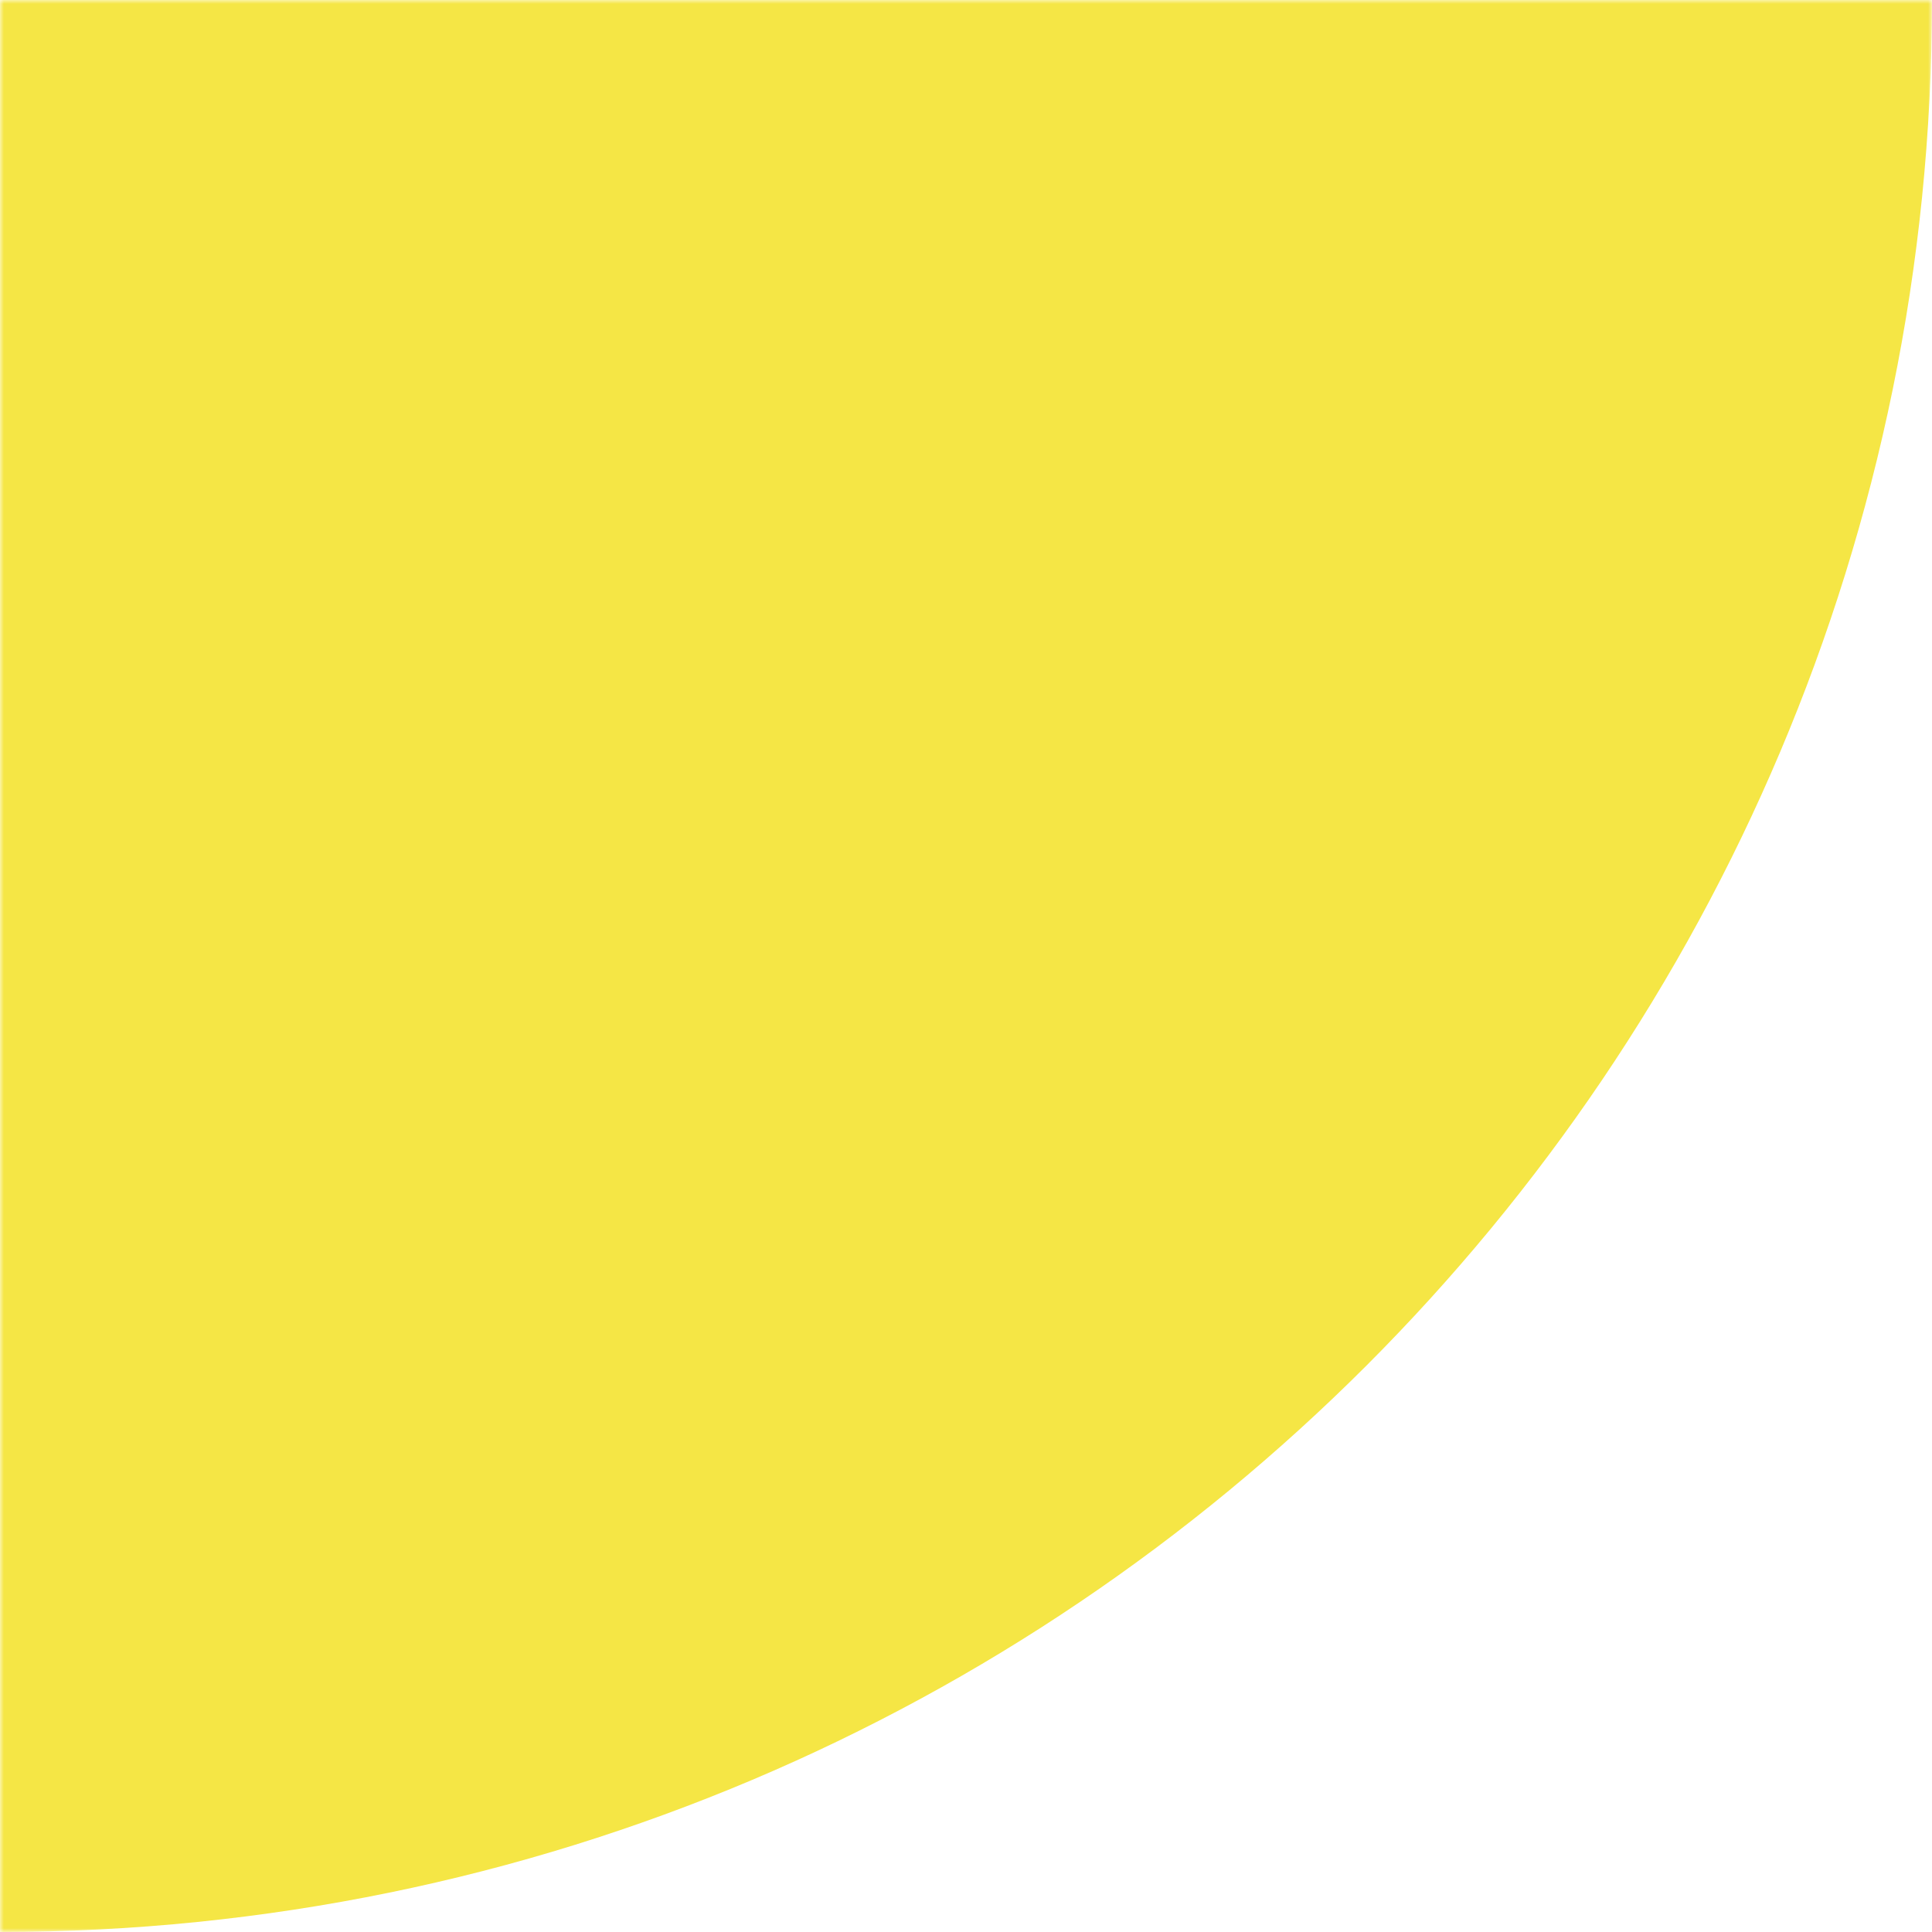 <?xml version="1.0" encoding="UTF-8"?>
<svg width="251px" height="251px" viewBox="0 0 251 251" version="1.1" xmlns="http://www.w3.org/2000/svg" xmlns:xlink="http://www.w3.org/1999/xlink">
    <title>CTA_quadrant_yellow</title>
    <defs>
        <polygon id="path-1" points="0 1.13686838e-13 251 1.13686838e-13 251 251 0 251"></polygon>
    </defs>
    <g id="Page-1" stroke="none" stroke-width="1" fill="none" fill-rule="evenodd">
        <g id="AIFC Board Portal-Landing-Page" transform="translate(-239, -1110)">
            <g id="CTA_quadrant_yellow" style="mix-blend-mode: multiply;" transform="translate(364.5, 1235.5) scale(-1, 1) rotate(-270) translate(-364.5, -1235.5) translate(239, 1110)">
                <mask id="mask-2" fill="white">
                    <use xlink:href="#path-1"></use>
                </mask>
                <g id="Clip-2"></g>
                <path d="M251,1.13686838e-13 C250.946,138.633 138.592,251 0,251 L0,1.13686838e-13 L251,1.13686838e-13 Z" id="Fill-1" fill="#F5E645" mask="url(#mask-2)"></path>
            </g>
        </g>
    </g>
</svg>